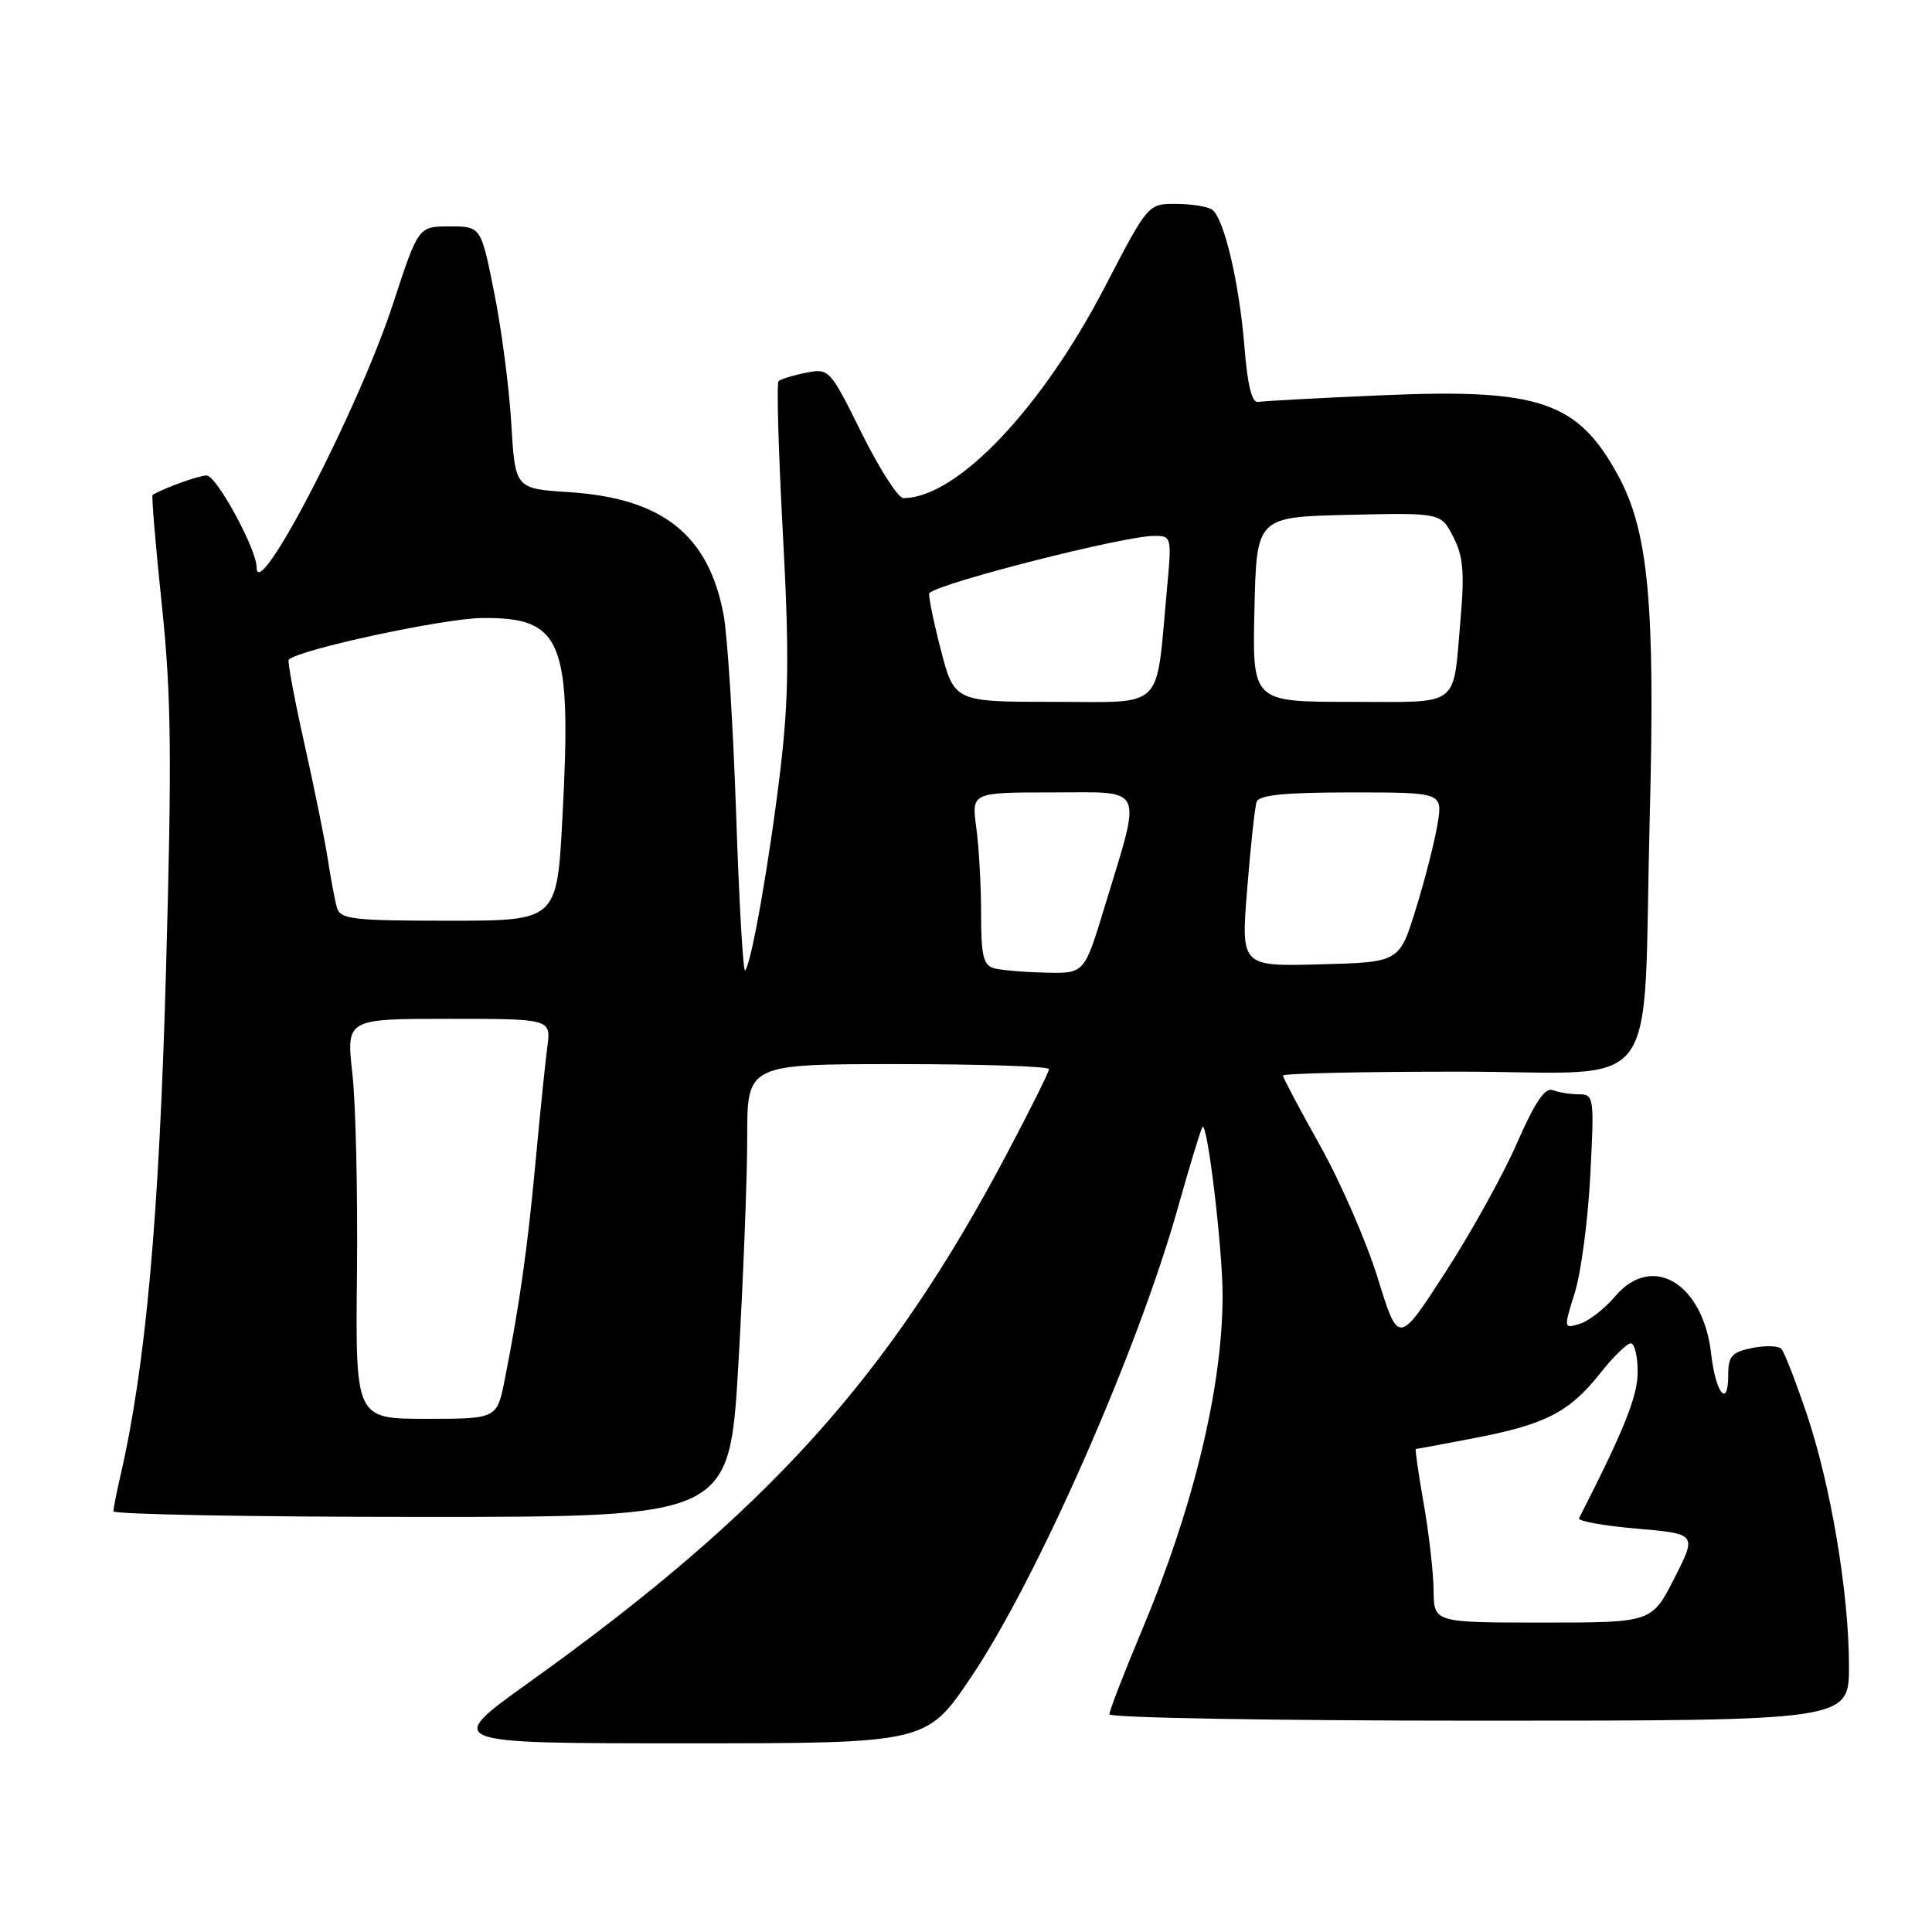 <?xml version="1.0" encoding="UTF-8" standalone="no"?>
<!DOCTYPE svg PUBLIC "-//W3C//DTD SVG 1.1//EN" "http://www.w3.org/Graphics/SVG/1.1/DTD/svg11.dtd" >
<svg xmlns="http://www.w3.org/2000/svg" xmlns:xlink="http://www.w3.org/1999/xlink" version="1.1" viewBox="0 0 256 256">
 <g >
 <path fill="currentColor"
d=" M 128.66 222.25 C 137.38 209.32 150.70 179.11 156.06 160.09 C 157.67 154.36 159.15 149.51 159.34 149.32 C 160.00 148.67 162.00 165.49 162.00 171.64 C 162.00 183.74 158.18 199.61 151.36 215.90 C 148.96 221.62 147.00 226.68 147.00 227.15 C 147.00 227.62 169.05 228.00 196.00 228.00 C 245.00 228.00 245.00 228.00 245.00 220.75 C 244.99 211.06 242.58 196.73 239.36 187.24 C 237.92 182.98 236.43 179.16 236.05 178.74 C 235.68 178.32 233.94 178.26 232.19 178.61 C 229.47 179.16 229.00 179.69 229.00 182.18 C 229.00 186.69 227.33 184.63 226.74 179.41 C 225.68 170.03 218.92 165.97 214.01 171.78 C 212.63 173.41 210.53 175.04 209.34 175.41 C 207.19 176.08 207.18 176.04 208.67 171.29 C 209.49 168.66 210.42 161.66 210.72 155.75 C 211.26 145.38 211.21 145.00 209.22 145.00 C 208.09 145.00 206.52 144.75 205.74 144.45 C 204.72 144.06 203.37 146.07 201.04 151.40 C 199.25 155.52 194.97 163.24 191.54 168.56 C 185.30 178.21 185.30 178.21 182.56 169.36 C 181.05 164.49 177.60 156.57 174.90 151.77 C 172.21 146.96 170.00 142.80 170.00 142.52 C 170.00 142.23 180.51 142.00 193.36 142.00 C 220.75 142.00 217.62 146.19 218.60 108.26 C 219.33 80.01 218.44 70.42 214.40 62.99 C 209.08 53.21 203.98 51.47 183.25 52.37 C 174.81 52.73 167.37 53.14 166.71 53.26 C 165.89 53.42 165.30 51.06 164.90 46.00 C 164.21 37.42 162.18 28.84 160.59 27.77 C 159.99 27.36 157.84 27.02 155.81 27.02 C 152.13 27.00 152.12 27.01 146.43 37.96 C 137.98 54.23 126.76 66.00 119.70 66.00 C 119.01 66.00 116.52 62.12 114.17 57.38 C 109.96 48.88 109.86 48.78 106.77 49.40 C 105.05 49.74 103.43 50.24 103.16 50.51 C 102.89 50.78 103.15 59.82 103.73 70.61 C 104.58 86.27 104.52 92.56 103.42 101.86 C 101.99 113.91 99.56 127.77 98.73 128.60 C 98.47 128.86 97.93 119.50 97.54 107.79 C 97.14 96.08 96.40 84.26 95.89 81.52 C 93.91 70.87 87.80 66.01 75.38 65.21 C 68.26 64.75 68.26 64.75 67.75 56.13 C 67.47 51.38 66.45 43.56 65.48 38.75 C 63.73 30.00 63.73 30.00 59.58 30.00 C 55.43 30.00 55.43 30.00 52.08 40.25 C 47.53 54.18 34.00 80.30 34.00 75.15 C 34.00 72.77 28.68 63.00 27.38 63.00 C 26.37 63.00 21.86 64.62 20.22 65.57 C 20.06 65.66 20.61 72.21 21.44 80.12 C 22.70 92.10 22.79 100.22 21.99 128.80 C 21.08 161.43 19.31 180.96 15.97 195.50 C 15.46 197.70 15.04 199.84 15.02 200.25 C 15.01 200.66 33.37 201.00 55.83 201.00 C 96.66 201.00 96.66 201.00 97.84 180.75 C 98.48 169.61 99.01 156.11 99.01 150.75 C 99.00 141.00 99.00 141.00 119.00 141.00 C 130.00 141.00 139.00 141.30 139.00 141.66 C 139.00 142.03 136.48 147.09 133.40 152.91 C 117.71 182.59 101.69 200.31 70.11 222.92 C 58.82 231.00 58.82 231.00 90.79 231.00 C 122.76 231.00 122.76 231.00 128.66 222.25 Z  M 189.96 210.75 C 189.94 208.41 189.35 203.24 188.65 199.25 C 187.95 195.26 187.48 192.00 187.60 192.00 C 187.72 192.00 191.21 191.35 195.34 190.56 C 204.74 188.76 207.94 187.12 211.98 182.03 C 213.73 179.81 215.58 178.00 216.08 178.00 C 216.59 178.00 217.00 179.70 217.00 181.78 C 217.00 185.01 215.23 189.42 209.23 201.18 C 209.04 201.55 212.47 202.17 216.86 202.55 C 224.85 203.24 224.85 203.24 221.86 209.12 C 218.87 215.00 218.87 215.00 204.44 215.00 C 190.00 215.00 190.00 215.00 189.96 210.75 Z  M 47.30 168.75 C 47.41 158.16 47.14 146.24 46.69 142.25 C 45.88 135.00 45.88 135.00 59.45 135.00 C 73.02 135.00 73.02 135.00 72.52 138.75 C 72.25 140.81 71.54 147.68 70.96 154.00 C 69.89 165.46 68.86 172.79 66.89 182.75 C 65.86 188.00 65.86 188.00 56.48 188.00 C 47.10 188.00 47.10 188.00 47.30 168.75 Z  M 131.75 128.31 C 130.30 127.93 130.00 126.69 130.00 121.07 C 130.00 117.33 129.71 112.19 129.36 109.64 C 128.73 105.00 128.73 105.00 139.49 105.00 C 151.88 105.00 151.34 103.80 146.34 120.25 C 143.68 129.00 143.68 129.00 138.59 128.88 C 135.79 128.82 132.71 128.56 131.75 128.31 Z  M 165.26 117.78 C 165.71 112.13 166.27 106.94 166.51 106.25 C 166.82 105.34 170.26 105.00 179.06 105.00 C 191.18 105.00 191.18 105.00 190.47 109.25 C 190.08 111.59 188.79 116.65 187.59 120.50 C 185.42 127.50 185.42 127.50 174.92 127.78 C 164.43 128.06 164.43 128.06 165.26 117.78 Z  M 44.64 120.25 C 44.37 119.29 43.84 116.47 43.46 114.00 C 43.09 111.53 41.69 104.61 40.35 98.62 C 39.01 92.64 38.07 87.60 38.26 87.41 C 39.60 86.07 58.72 81.95 63.88 81.89 C 74.55 81.78 75.78 84.86 74.52 108.42 C 73.80 122.00 73.80 122.00 59.46 122.00 C 46.67 122.00 45.08 121.81 44.64 120.25 Z  M 124.62 85.93 C 123.62 82.05 122.96 78.73 123.15 78.57 C 124.81 77.15 148.94 71.02 152.89 71.01 C 155.26 71.00 155.28 71.08 154.61 78.25 C 153.12 94.36 154.51 93.00 139.59 93.00 C 126.44 93.00 126.44 93.00 124.62 85.93 Z  M 166.22 80.75 C 166.50 68.50 166.50 68.50 178.71 68.22 C 190.92 67.94 190.92 67.94 192.56 71.12 C 193.87 73.66 194.07 75.84 193.54 81.90 C 192.48 93.98 193.77 93.00 178.90 93.00 C 165.94 93.00 165.94 93.00 166.22 80.75 Z "/>
</g>
</svg>